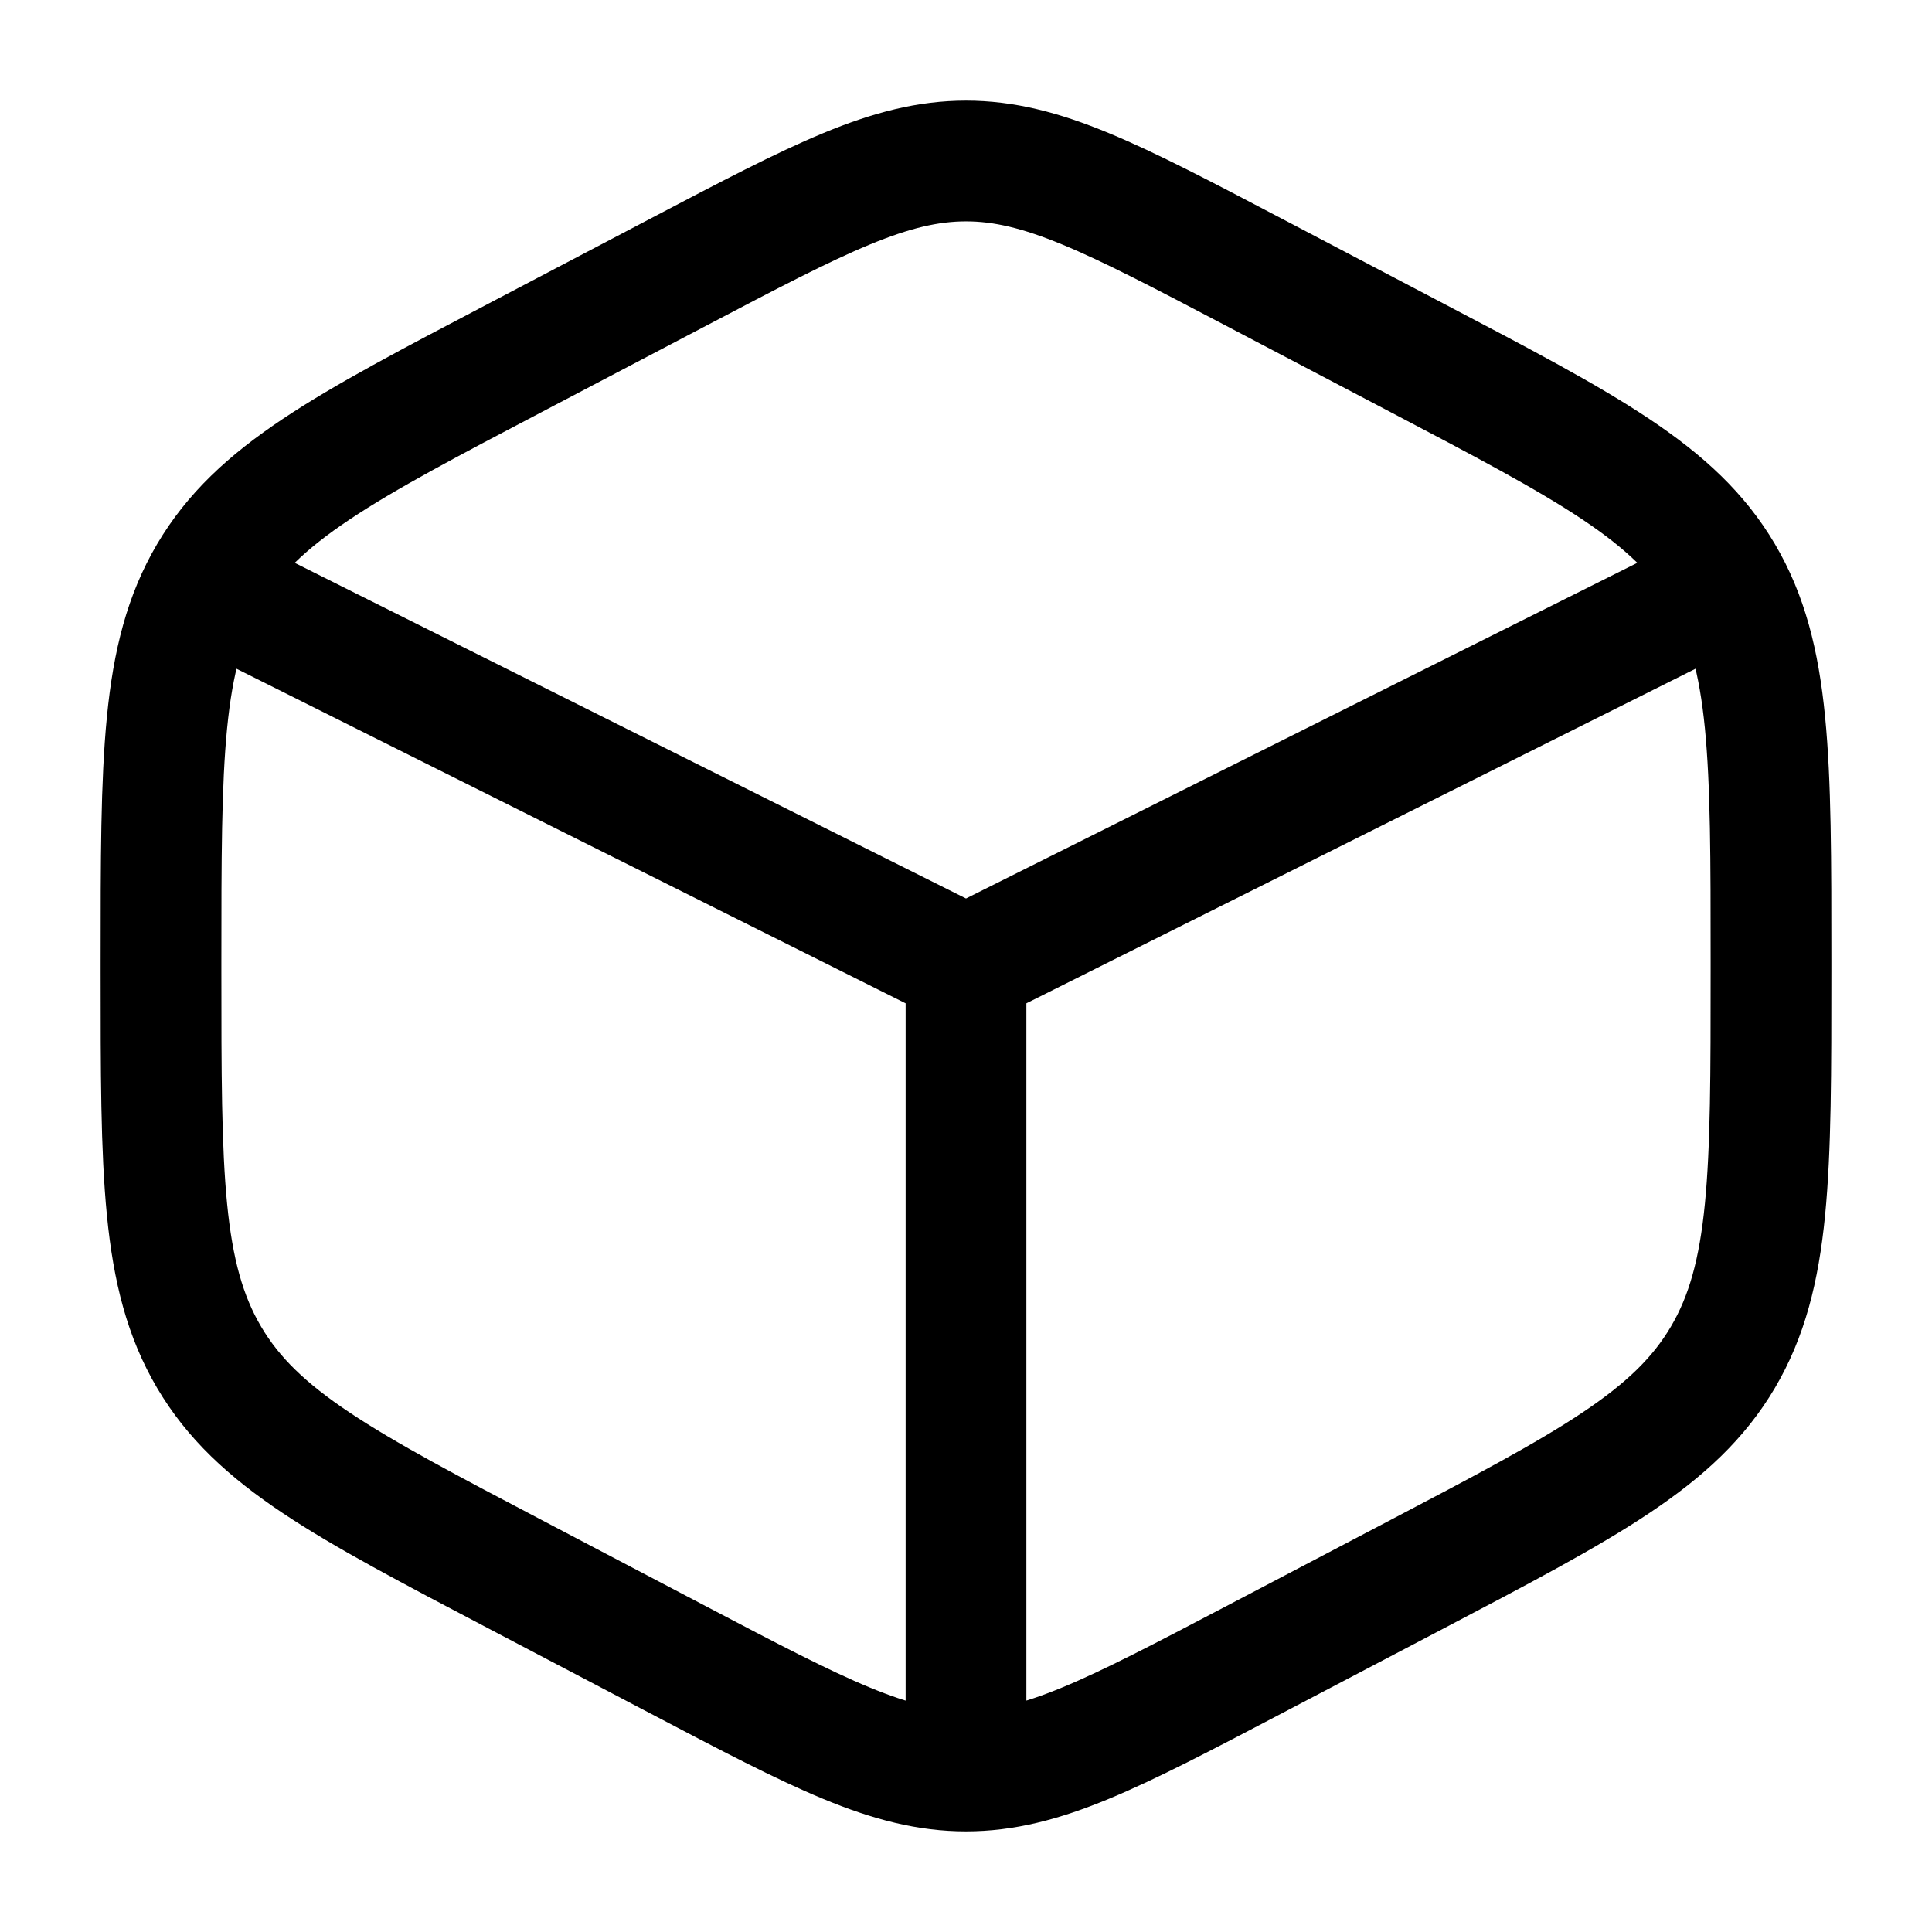<svg xmlns="http://www.w3.org/2000/svg" width="1em" height="1em" viewBox="0 0 24 24"><path fill="none" stroke="currentColor" stroke-linecap="round" stroke-width="1.5" d="m15.578 3.382l2 1.05c2.151 1.129 3.227 1.693 3.825 2.708C22 8.154 22 9.417 22 11.942v.117c0 2.524 0 3.787-.597 4.801c-.598 1.015-1.674 1.58-3.825 2.709l-2 1.049C13.822 21.539 12.944 22 12 22s-1.822-.46-3.578-1.382l-2-1.05c-2.151-1.129-3.227-1.693-3.825-2.708C2 15.846 2 14.583 2 12.06v-.117c0-2.525 0-3.788.597-4.802c.598-1.015 1.674-1.58 3.825-2.708l2-1.05C10.178 2.461 11.056 2 12 2s1.822.46 3.578 1.382ZM21 7.5L12 12m0 0L3 7.5m9 4.5v9.5"/></svg>